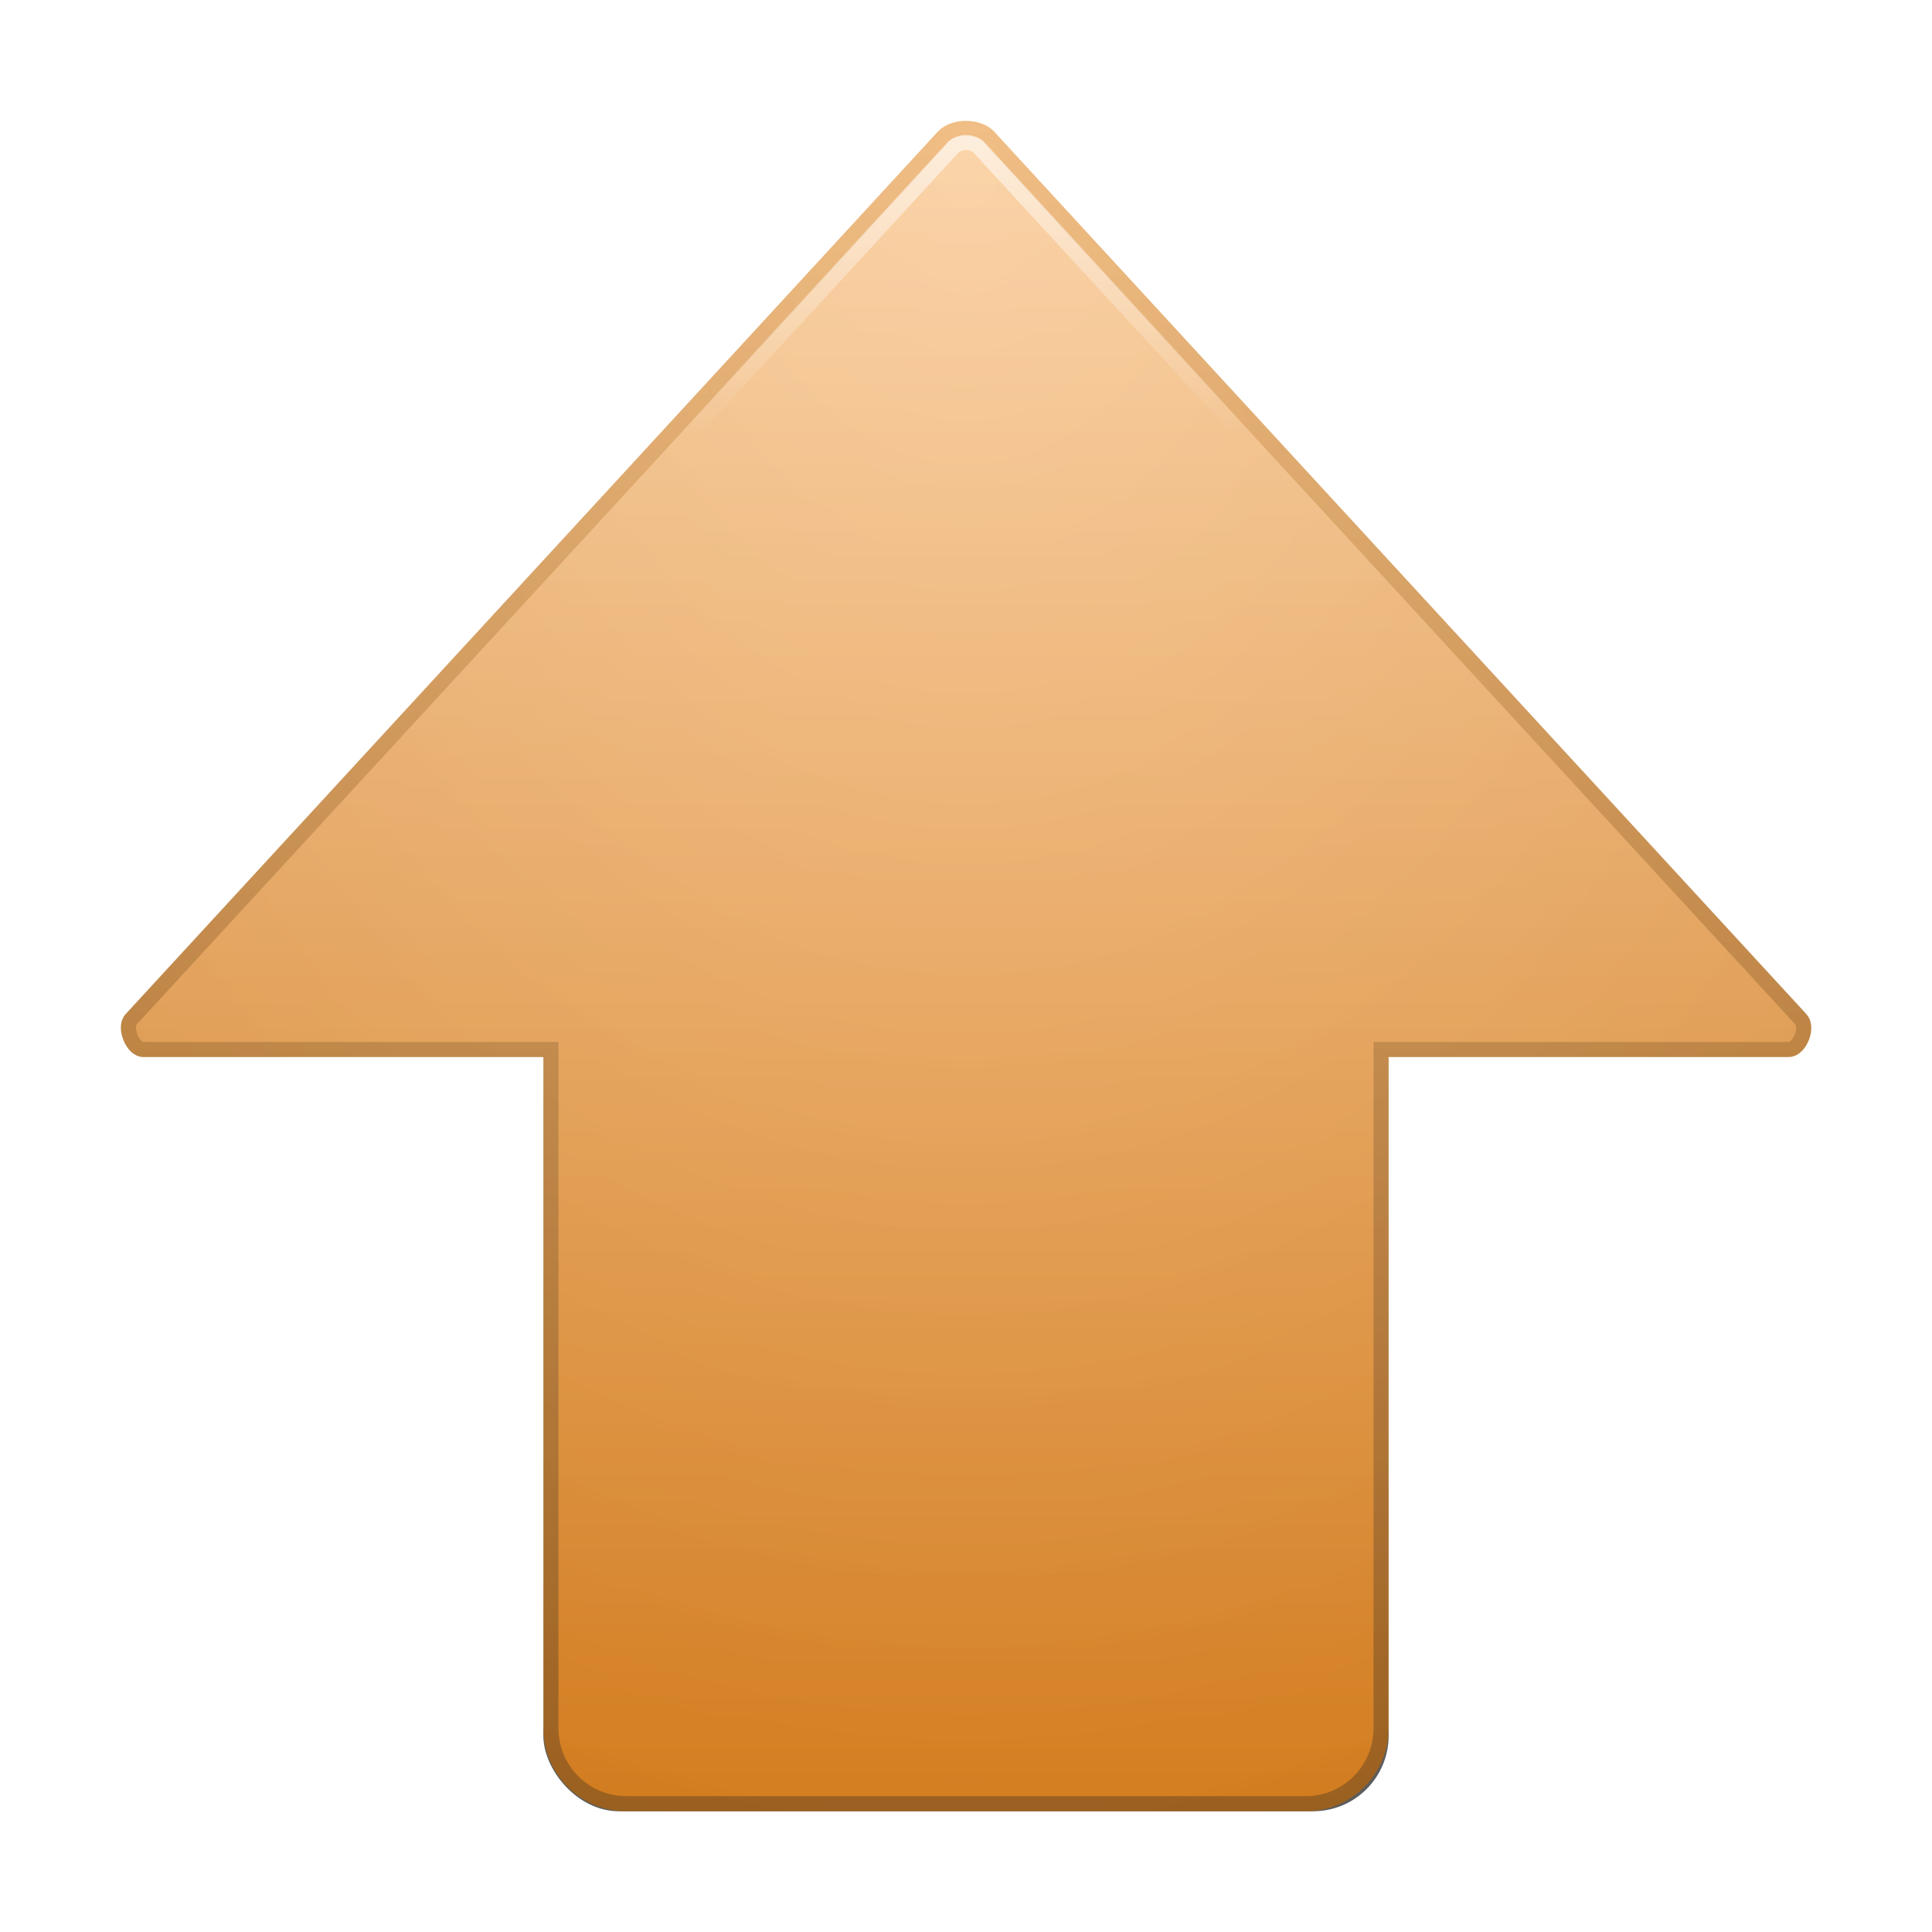 <?xml version="1.0" encoding="UTF-8" standalone="no"?>
<!-- Created with Inkscape (http://www.inkscape.org/) -->

<svg
   xmlns:svg="http://www.w3.org/2000/svg"
   xmlns="http://www.w3.org/2000/svg"
   xmlns:xlink="http://www.w3.org/1999/xlink"
   version="1.0"
   width="128"
   height="128"
   id="svg11300"
   style="display:inline;enable-background:new">
  <title
     id="title2897">Candy Icon Theme</title>
  <defs
     id="defs3">
    <linearGradient
       id="linearGradient6532">
      <stop
         id="stop6534"
         style="stop-color:#edae67;stop-opacity:1"
         offset="0" />
      <stop
         id="stop6536"
         style="stop-color:#a76721;stop-opacity:1"
         offset="1" />
    </linearGradient>
    <linearGradient
       id="linearGradient6343">
      <stop
         id="stop6345"
         style="stop-color:#000000;stop-opacity:0"
         offset="0" />
      <stop
         id="stop6347"
         style="stop-color:#000000;stop-opacity:1"
         offset="1" />
    </linearGradient>
    <linearGradient
       id="linearGradient6424">
      <stop
         id="stop6426"
         style="stop-color:#ffffff;stop-opacity:1"
         offset="0" />
      <stop
         id="stop6428"
         style="stop-color:#ffffff;stop-opacity:0"
         offset="1" />
    </linearGradient>
    <linearGradient
       id="linearGradient6269">
      <stop
         id="stop6271"
         style="stop-color:#faca96;stop-opacity:1"
         offset="0" />
      <stop
         id="stop6273"
         style="stop-color:#e48620;stop-opacity:1"
         offset="1" />
    </linearGradient>
    <radialGradient
       cx="31.594"
       cy="65.725"
       r="56"
       fx="31.594"
       fy="65.725"
       id="radialGradient4494"
       xlink:href="#linearGradient6343"
       gradientUnits="userSpaceOnUse"
       gradientTransform="matrix(-6.8238528e-8,-2.054,1.643,-5.190457e-8,-40.976,79.88)" />
    <linearGradient
       x1="10.938"
       y1="70.004"
       x2="123"
       y2="70.004"
       id="linearGradient4497"
       xlink:href="#linearGradient6269"
       gradientUnits="userSpaceOnUse"
       gradientTransform="matrix(0,0.999,-1,0,135.01,1.068)" />
    <linearGradient
       x1="10.938"
       y1="65.004"
       x2="123"
       y2="65.004"
       id="linearGradient4499"
       xlink:href="#linearGradient6532"
       gradientUnits="userSpaceOnUse"
       gradientTransform="matrix(0,0.999,-1,0,135.01,1.068)" />
    <radialGradient
       cx="31.594"
       cy="65.725"
       r="56"
       fx="31.594"
       fy="65.725"
       id="radialGradient4503"
       xlink:href="#linearGradient6424"
       gradientUnits="userSpaceOnUse"
       gradientTransform="matrix(-6.8238528e-8,-2.054,1.643,-5.190457e-8,-40.976,79.88)" />
    <linearGradient
       x1="67"
       y1="13"
       x2="67"
       y2="33"
       id="linearGradient4520"
       xlink:href="#linearGradient6424"
       gradientUnits="userSpaceOnUse" />
    <filter
       x="-0.106"
       y="-0.594"
       width="1.212"
       height="2.188"
       color-interpolation-filters="sRGB"
       id="filter4638">
      <feGaussianBlur
         stdDeviation="2.475"
         id="feGaussianBlur4640" />
    </filter>
  </defs>
  <g
     transform="translate(-3,-4)"
     id="layer1"
     style="display:inline">
    <g
       id="layer6"
       style="display:none" />
    <rect
       width="56"
       height="10"
       rx="5"
       ry="5"
       x="39"
       y="114"
       id="rect4528"
       style="opacity:0.8;fill:#000000;fill-opacity:1;stroke:none;filter:url(#filter4638)" />
    <g
       id="g3723" />
    <g
       id="g3776" />
    <g
       id="g4039" />
    <g
       id="g4236" />
    <g
       id="g4387" />
    <g
       id="g4522">
      <path
         d="m 122.5,72.062 c -0.007,-0.213 -0.061,-0.394 -0.188,-0.531 L 68.5,13.062 c -0.675,-0.737 -2.325,-0.737 -3,0 l -53.812,58.469 c -0.486,0.528 0.094,2 0.812,2 l 27,0 0,44.969 c 0,2.77 2.23,5 5,5 l 45,0 c 2.77,0 5,-2.23 5,-5 l 0,-44.969 27,0 c 0.559,0 1.021,-0.829 1,-1.469 z"
         id="rect3760"
         style="fill:url(#linearGradient4497);fill-opacity:1;stroke:url(#linearGradient4499);stroke-width:1;stroke-opacity:1" />
      <path
         d="m 123,72.031 c -0.009,-0.289 -0.086,-0.598 -0.312,-0.844 L 68.875,12.718 c -0.475,-0.518 -1.188,-0.719 -1.875,-0.719 -0.687,0 -1.4,0.201 -1.875,0.719 l -53.812,58.469 c -0.233,0.254 -0.309,0.58 -0.312,0.875 -0.004,0.295 0.079,0.572 0.188,0.844 0.109,0.271 0.258,0.542 0.469,0.75 0.21,0.208 0.493,0.375 0.844,0.375 l 26.5,0 0,44.469 c 0,3.038 2.462,5.5 5.5,5.5 l 45,0 c 3.038,0 5.5,-2.462 5.5,-5.5 l 0,-44.469 26.5,0 c 0.527,0 0.888,-0.346 1.125,-0.719 0.237,-0.373 0.389,-0.834 0.375,-1.281 z"
         id="path4812"
         style="font-size:medium;font-style:normal;font-variant:normal;font-weight:normal;font-stretch:normal;text-indent:0;text-align:start;text-decoration:none;line-height:normal;letter-spacing:normal;word-spacing:normal;text-transform:none;direction:ltr;block-progression:tb;writing-mode:lr-tb;text-anchor:start;opacity:0.08;color:#000000;fill:url(#radialGradient4494);fill-opacity:1;stroke:none;stroke-width:1;marker:none;visibility:visible;display:inline;overflow:visible;enable-background:accumulate;font-family:Andale Mono;-inkscape-font-specification:Andale Mono" />
      <path
         d="m 123,72.031 c -0.009,-0.289 -0.086,-0.598 -0.312,-0.844 L 68.875,12.718 c -0.475,-0.518 -1.188,-0.719 -1.875,-0.719 -0.687,0 -1.4,0.201 -1.875,0.719 l -53.812,58.469 c -0.233,0.254 -0.309,0.58 -0.312,0.875 -0.004,0.295 0.079,0.572 0.188,0.844 0.109,0.271 0.258,0.542 0.469,0.75 0.21,0.208 0.493,0.375 0.844,0.375 l 26.5,0 0,44.469 c 0,3.038 2.462,5.5 5.5,5.5 l 45,0 c 3.038,0 5.5,-2.462 5.5,-5.5 l 0,-44.469 26.5,0 c 0.527,0 0.888,-0.346 1.125,-0.719 0.237,-0.373 0.389,-0.834 0.375,-1.281 z"
         id="path4501"
         style="font-size:medium;font-style:normal;font-variant:normal;font-weight:normal;font-stretch:normal;text-indent:0;text-align:start;text-decoration:none;line-height:normal;letter-spacing:normal;word-spacing:normal;text-transform:none;direction:ltr;block-progression:tb;writing-mode:lr-tb;text-anchor:start;opacity:0.2;color:#000000;fill:url(#radialGradient4503);fill-opacity:1;stroke:none;stroke-width:1;marker:none;visibility:visible;display:inline;overflow:visible;enable-background:accumulate;font-family:Andale Mono;-inkscape-font-specification:Andale Mono" />
      <path
         d="m 121.563,72.125 -53.75,-58.406 C 67.73,13.628 67.37,13.438 67,13.438 c -0.37,0 -0.73,0.191 -0.812,0.281 l -53.719,58.375"
         id="path4511"
         style="opacity:0.6;fill:none;stroke:url(#linearGradient4520);stroke-width:1;stroke-opacity:1" />
    </g>
  </g>
</svg>
